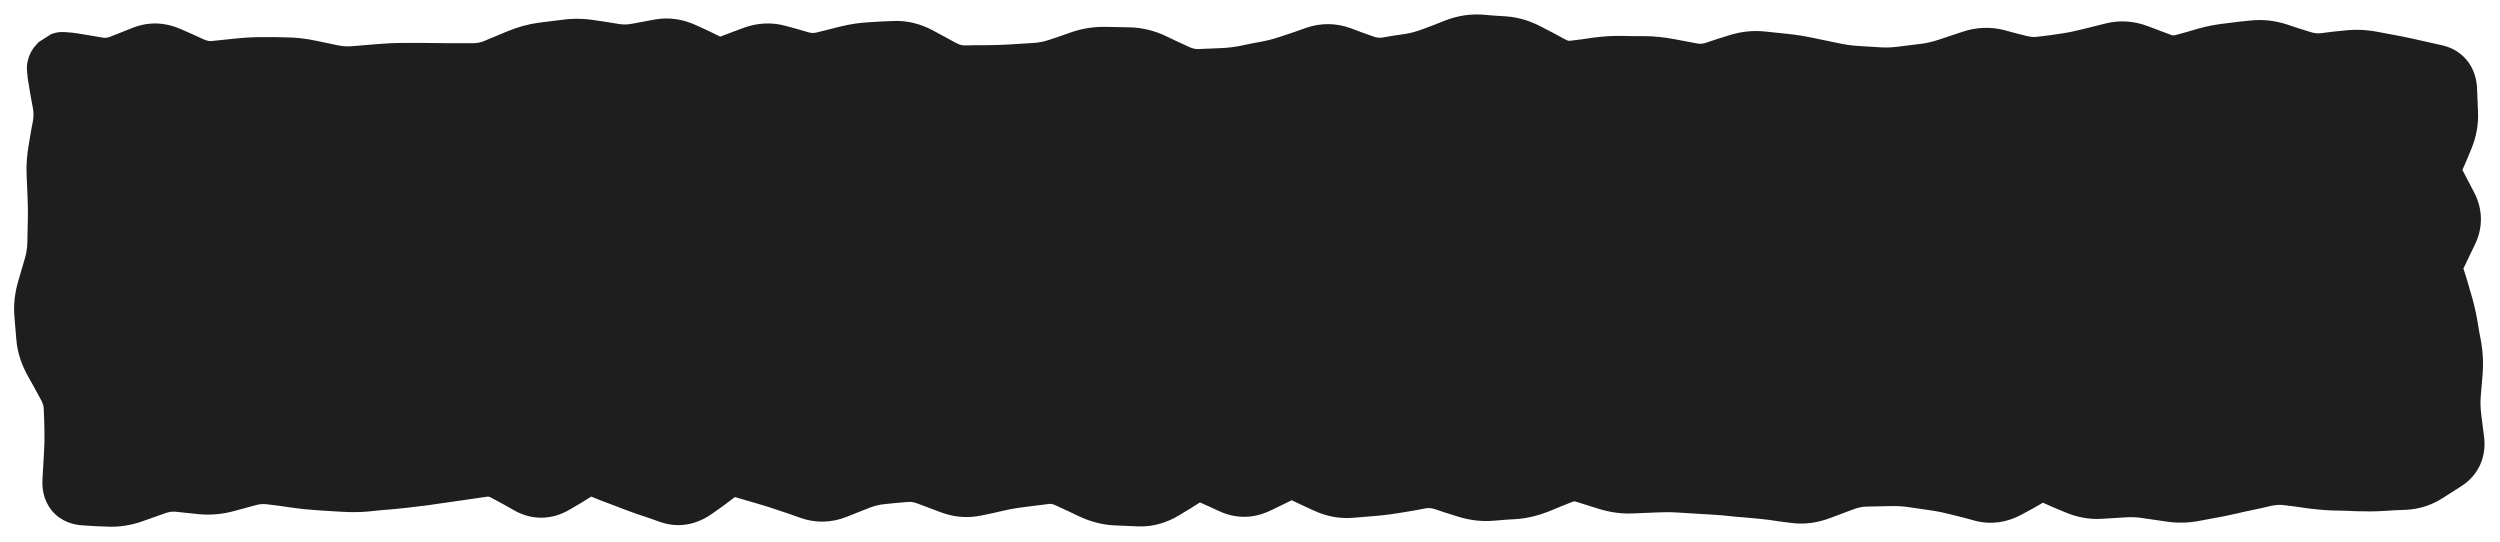 <svg width="120" height="26" viewBox="0 0 120 26" fill="none" xmlns="http://www.w3.org/2000/svg">
<path d="M3 3H117V23H3V3Z" fill="#1E1E1E"/>
<path d="M71.731 0.75L72.293 0.785C72.903 0.828 73.479 1.015 74.016 1.301L74.578 1.594L75.141 1.898C75.271 1.968 75.335 1.961 75.363 1.957L75.926 1.887L76.488 1.805C76.932 1.746 77.379 1.718 77.824 1.723L78.387 1.734H78.949C79.413 1.74 79.884 1.789 80.344 1.875L81.469 2.086C81.589 2.108 81.712 2.109 81.856 2.062L82.418 1.875L82.981 1.699C83.543 1.519 84.125 1.45 84.715 1.512L85.84 1.629C86.268 1.674 86.703 1.749 87.129 1.84L88.254 2.074C88.556 2.138 88.859 2.185 89.156 2.203L90.281 2.273C90.56 2.29 90.844 2.275 91.125 2.238L92.25 2.098C92.522 2.062 92.798 1.993 93.082 1.898L94.207 1.523C94.849 1.309 95.527 1.273 96.188 1.441L96.75 1.594L97.312 1.734C97.499 1.781 97.677 1.783 97.852 1.758L98.414 1.688L98.977 1.605C99.299 1.559 99.623 1.488 99.949 1.406L101.074 1.125C101.756 0.955 102.442 1.009 103.09 1.254L104.215 1.676C104.298 1.707 104.346 1.703 104.402 1.688L104.965 1.535L105.527 1.371C105.979 1.243 106.438 1.163 106.898 1.113L107.461 1.043L108.023 0.984C108.616 0.921 109.205 0.99 109.77 1.172L110.332 1.359L110.895 1.535C111.076 1.594 111.245 1.611 111.398 1.594L111.961 1.523L112.523 1.465C113.048 1.406 113.574 1.425 114.094 1.523L115.219 1.734C115.609 1.808 115.974 1.892 116.309 1.969L117.246 2.18C117.693 2.283 118.149 2.532 118.477 2.977C118.784 3.396 118.881 3.862 118.898 4.242L118.945 5.367C118.972 5.978 118.861 6.576 118.629 7.137L118.395 7.699L118.195 8.156L118.465 8.672L118.758 9.234C119.172 10.021 119.196 10.907 118.805 11.719L118.266 12.844L118.242 12.879L118.418 13.441L118.582 14.004C118.713 14.435 118.822 14.868 118.898 15.305L118.992 15.867L119.098 16.43C119.184 16.926 119.206 17.429 119.168 17.93L119.074 19.055C119.053 19.328 119.064 19.601 119.098 19.875L119.238 21C119.288 21.404 119.248 21.861 119.051 22.301C118.852 22.742 118.537 23.078 118.184 23.309L117.27 23.895C116.739 24.24 116.148 24.434 115.523 24.469L114.961 24.492L114.398 24.527C113.979 24.55 113.552 24.553 113.133 24.539L112.57 24.516L112.008 24.504C111.586 24.489 111.163 24.453 110.742 24.398L110.18 24.316L109.617 24.246C109.421 24.221 109.224 24.235 109.02 24.281L108.457 24.41L107.895 24.527C107.505 24.616 107.112 24.709 106.723 24.785L105.598 24.996C105.054 25.103 104.505 25.116 103.957 25.031L102.832 24.867C102.566 24.826 102.298 24.814 102.035 24.832L100.91 24.902C100.277 24.945 99.668 24.823 99.094 24.574L98.531 24.34L98.062 24.129L97.594 24.398L97.031 24.703C96.357 25.069 95.587 25.202 94.805 24.996L94.242 24.844L93.68 24.703C93.358 24.619 93.036 24.55 92.719 24.504L91.594 24.34C91.303 24.298 91.015 24.286 90.727 24.293L89.602 24.316C89.408 24.321 89.196 24.359 88.969 24.445L87.844 24.867C87.252 25.092 86.627 25.184 85.992 25.102L85.43 25.031L84.867 24.949C84.516 24.904 84.164 24.874 83.812 24.844L83.25 24.797L82.688 24.738C82.326 24.707 81.959 24.689 81.598 24.668L80.473 24.598C80.15 24.579 79.823 24.583 79.5 24.598L78.375 24.645C77.819 24.669 77.267 24.589 76.734 24.422L75.609 24.07C75.583 24.063 75.567 24.07 75.562 24.07C75.554 24.071 75.529 24.067 75.492 24.082L74.93 24.305L74.367 24.539C73.864 24.74 73.343 24.872 72.809 24.914L72.246 24.949L71.684 24.996C71.107 25.042 70.535 24.972 69.984 24.797L69.422 24.621L68.859 24.434C68.709 24.386 68.576 24.377 68.449 24.398L67.887 24.504L67.324 24.598C66.905 24.671 66.479 24.727 66.059 24.762L64.934 24.855C64.276 24.909 63.644 24.776 63.059 24.504L62.496 24.246L62.004 24.012L61.523 24.246L60.961 24.516C60.197 24.882 59.364 24.909 58.582 24.562L58.02 24.305L57.598 24.117L57.152 24.398L56.59 24.738C56.005 25.09 55.337 25.298 54.621 25.266L53.496 25.219C52.905 25.191 52.332 25.036 51.797 24.785L51.234 24.516L50.672 24.258C50.528 24.191 50.437 24.18 50.367 24.188L49.242 24.328C48.918 24.367 48.584 24.419 48.258 24.492L47.695 24.621L47.133 24.738C46.459 24.887 45.787 24.828 45.152 24.586L44.027 24.164C43.854 24.098 43.711 24.081 43.582 24.094L43.02 24.141L42.457 24.199C42.229 24.221 41.985 24.275 41.73 24.375L40.605 24.82C39.906 25.093 39.165 25.114 38.449 24.867L37.887 24.668L37.324 24.48C36.977 24.36 36.627 24.25 36.281 24.152L35.719 23.988L35.273 23.859L34.746 24.258L34.184 24.656C33.484 25.157 32.603 25.377 31.688 25.055L31.125 24.855L30.562 24.668C30.175 24.532 29.79 24.383 29.402 24.234L28.84 24.023L28.383 23.836L27.891 24.141L27.328 24.469C26.506 24.953 25.562 24.983 24.715 24.516L24.152 24.199L23.59 23.895C23.479 23.834 23.429 23.834 23.414 23.836L22.289 24C21.908 24.057 21.522 24.113 21.141 24.164L20.578 24.246L20.016 24.316C19.619 24.369 19.217 24.41 18.82 24.445L18.258 24.492L17.695 24.551C17.247 24.59 16.796 24.591 16.348 24.562L15.223 24.492C14.81 24.466 14.392 24.422 13.98 24.363L13.418 24.281L12.855 24.211C12.686 24.187 12.511 24.186 12.328 24.234L11.203 24.539C10.66 24.683 10.098 24.734 9.539 24.68L8.414 24.562C8.27 24.549 8.113 24.57 7.934 24.633L6.809 25.031C6.261 25.224 5.69 25.307 5.109 25.277L4.547 25.254L3.984 25.219C3.533 25.195 2.925 25.042 2.484 24.504C2.065 23.992 2.015 23.395 2.039 22.992L2.109 21.773C2.132 21.406 2.142 21.057 2.133 20.73L2.121 20.168L2.098 19.605C2.095 19.504 2.065 19.366 1.957 19.172L1.652 18.609L1.336 18.047C1.038 17.512 0.837 16.927 0.785 16.312L0.691 15.188C0.644 14.624 0.71 14.067 0.867 13.523L1.195 12.398C1.27 12.143 1.307 11.889 1.312 11.648L1.336 10.523C1.344 10.184 1.339 9.844 1.324 9.504L1.277 8.379C1.257 7.893 1.297 7.407 1.383 6.926L1.477 6.363L1.582 5.801C1.618 5.601 1.617 5.402 1.582 5.203L1.477 4.641L1.383 4.078C1.346 3.872 1.313 3.658 1.301 3.469C1.295 3.379 1.284 3.237 1.301 3.082C1.31 3.004 1.337 2.881 1.383 2.742C1.425 2.614 1.523 2.374 1.746 2.145L1.805 2.074L1.863 2.016L2.473 1.629C2.612 1.581 2.734 1.557 2.812 1.547C2.969 1.528 3.121 1.542 3.211 1.547C3.398 1.557 3.606 1.583 3.809 1.617L4.934 1.805C5.026 1.82 5.136 1.823 5.273 1.77L6.398 1.324C7.154 1.033 7.942 1.069 8.672 1.395L9.234 1.641L9.797 1.898C9.953 1.968 10.071 1.978 10.16 1.969L11.285 1.852C11.713 1.807 12.146 1.78 12.574 1.781H13.137L13.699 1.793C14.175 1.795 14.648 1.847 15.117 1.945L16.242 2.18C16.476 2.229 16.708 2.235 16.934 2.215L18.059 2.121C18.476 2.085 18.894 2.062 19.312 2.062H20.438C20.816 2.063 21.196 2.072 21.574 2.074H22.699C22.858 2.075 23.035 2.052 23.238 1.969L24.363 1.5C24.849 1.299 25.351 1.158 25.863 1.09L26.988 0.949C27.51 0.88 28.039 0.888 28.559 0.973L29.121 1.055L29.684 1.148C29.887 1.181 30.088 1.186 30.293 1.148L31.418 0.938C32.13 0.807 32.825 0.93 33.457 1.23L34.02 1.488L34.57 1.758L35.098 1.559L35.66 1.348C36.322 1.099 37.021 1.052 37.711 1.242L38.273 1.395L38.836 1.559C38.962 1.593 39.078 1.589 39.199 1.559L40.324 1.277C40.792 1.16 41.265 1.089 41.742 1.066L42.305 1.031L42.867 1.008C43.544 0.976 44.186 1.145 44.766 1.453L45.891 2.062C46.074 2.16 46.209 2.181 46.301 2.18L46.863 2.168H47.426C47.773 2.165 48.121 2.153 48.469 2.133L49.594 2.062C49.829 2.049 50.078 2.006 50.332 1.922L50.895 1.734L51.457 1.535C51.987 1.358 52.541 1.277 53.098 1.289L54.223 1.312C54.824 1.326 55.403 1.47 55.945 1.723L56.508 1.992L57.07 2.25C57.251 2.334 57.392 2.36 57.504 2.355L58.629 2.309C58.923 2.296 59.221 2.262 59.52 2.203L60.082 2.086L60.645 1.98C60.949 1.92 61.258 1.83 61.57 1.723L62.133 1.535L62.695 1.336C63.394 1.095 64.123 1.099 64.816 1.348L65.379 1.559L65.941 1.758C66.09 1.811 66.215 1.821 66.328 1.805L66.891 1.711L67.453 1.629C67.717 1.588 67.993 1.513 68.273 1.406L68.836 1.195L69.398 0.973C69.963 0.757 70.561 0.661 71.168 0.703L71.731 0.75ZM70.477 3.773L69.914 3.996L69.352 4.207C68.885 4.385 68.406 4.518 67.922 4.594L67.359 4.676L66.797 4.77C66.163 4.868 65.531 4.796 64.934 4.582L64.371 4.371L63.809 4.172C63.77 4.158 63.746 4.16 63.738 4.16C63.731 4.16 63.714 4.161 63.68 4.172L63.117 4.371L62.555 4.559C62.118 4.709 61.675 4.834 61.23 4.922L60.668 5.027L60.105 5.145C59.656 5.233 59.2 5.278 58.746 5.297L57.621 5.344C56.984 5.37 56.373 5.234 55.805 4.969L54.68 4.453C54.473 4.357 54.3 4.316 54.152 4.312L53.027 4.289C52.836 4.285 52.635 4.311 52.418 4.383L51.293 4.758C50.801 4.922 50.293 5.032 49.781 5.062L49.219 5.086L48.656 5.121C48.256 5.145 47.849 5.164 47.449 5.168H46.887L46.324 5.18C45.669 5.185 45.049 5.011 44.484 4.711L43.359 4.102C43.191 4.012 43.079 4.004 43.008 4.008L41.883 4.055C41.611 4.068 41.332 4.113 41.051 4.184L39.926 4.465C39.298 4.623 38.662 4.613 38.039 4.441L36.914 4.137C36.854 4.12 36.803 4.116 36.715 4.148L35.59 4.57C34.819 4.86 34.021 4.81 33.293 4.465L32.73 4.207L32.168 3.938C32.05 3.882 31.995 3.884 31.957 3.891L30.832 4.102C30.289 4.201 29.736 4.202 29.191 4.113L28.066 3.926C27.838 3.889 27.613 3.884 27.387 3.914L26.824 3.996L26.262 4.066C26.024 4.098 25.775 4.169 25.512 4.277L24.949 4.512L24.387 4.734C23.842 4.959 23.266 5.078 22.676 5.074H21.551C21.18 5.072 20.809 5.063 20.438 5.062H19.312C18.982 5.062 18.648 5.08 18.316 5.109L17.191 5.203C16.668 5.249 16.148 5.217 15.633 5.109L14.508 4.875C14.23 4.817 13.947 4.794 13.676 4.793L13.113 4.781H12.551C12.232 4.78 11.909 4.795 11.59 4.828L10.465 4.945C9.807 5.014 9.169 4.904 8.578 4.641L8.016 4.383L7.453 4.137L7.441 4.125L6.914 4.348L6.352 4.559C5.77 4.784 5.159 4.858 4.535 4.77C4.617 5.289 4.628 5.81 4.535 6.328L4.43 6.891L4.336 7.453C4.288 7.721 4.266 7.987 4.277 8.25L4.324 9.375C4.341 9.781 4.346 10.188 4.336 10.594L4.312 11.719C4.3 12.228 4.21 12.736 4.066 13.23L3.914 13.793L3.75 14.355C3.69 14.561 3.664 14.757 3.68 14.941L3.773 16.066C3.785 16.201 3.842 16.369 3.961 16.582L4.266 17.145L4.582 17.707C4.891 18.262 5.079 18.875 5.098 19.523L5.121 20.086L5.133 20.648C5.145 21.07 5.136 21.503 5.109 21.949L5.086 22.277L5.262 22.289C5.43 22.298 5.611 22.266 5.812 22.195L6.375 21.996L6.938 21.809C7.507 21.608 8.103 21.527 8.707 21.586L9.27 21.633L9.832 21.691C10.024 21.71 10.223 21.7 10.43 21.645L11.555 21.34C12.118 21.19 12.699 21.153 13.277 21.234L14.402 21.398C14.738 21.446 15.076 21.471 15.41 21.492L15.973 21.539L16.535 21.574C16.832 21.593 17.129 21.588 17.426 21.562L17.988 21.504L18.551 21.457C18.903 21.426 19.265 21.387 19.617 21.34L20.18 21.27L20.742 21.188C21.108 21.139 21.478 21.09 21.844 21.035L22.969 20.871C23.711 20.761 24.42 20.925 25.043 21.27L25.605 21.574L25.969 21.773L26.367 21.551L26.93 21.223L27.492 20.965C27.886 20.831 28.302 20.78 28.723 20.836L29.355 21L29.918 21.223L30.48 21.434C30.84 21.572 31.199 21.706 31.559 21.832L32.121 22.031L32.508 22.16L33 21.82L33.562 21.41C34.231 20.932 35.071 20.691 35.965 20.941L36.527 21.105L37.09 21.258C37.494 21.372 37.906 21.505 38.309 21.645L38.871 21.832L39.434 22.031C39.446 22.035 39.453 22.042 39.457 22.043H39.48C39.487 22.041 39.499 22.038 39.516 22.031L40.641 21.586C41.135 21.392 41.643 21.262 42.164 21.211L42.727 21.164L43.289 21.105C43.908 21.045 44.518 21.133 45.094 21.352L45.656 21.574L46.219 21.785C46.332 21.828 46.413 21.825 46.488 21.809L47.051 21.691L47.613 21.562C48.036 21.468 48.465 21.39 48.891 21.34L49.453 21.281L50.016 21.211C50.694 21.131 51.348 21.257 51.949 21.539L52.512 21.809L53.074 22.066C53.289 22.167 53.478 22.211 53.637 22.219L54.762 22.266C54.798 22.267 54.886 22.266 55.043 22.172L56.168 21.492L56.754 21.223C57.161 21.087 57.589 21.044 58.02 21.117L58.676 21.316L59.238 21.562L59.719 21.785L60.223 21.551L60.785 21.281C61.562 20.908 62.414 20.892 63.199 21.258L63.762 21.527L64.324 21.785C64.484 21.859 64.598 21.874 64.688 21.867L65.812 21.773C66.142 21.746 66.478 21.702 66.809 21.645L67.371 21.551L67.934 21.445C68.554 21.338 69.177 21.384 69.773 21.574L70.336 21.762L70.898 21.938C71.095 22 71.278 22.021 71.449 22.008L72.574 21.914C72.786 21.897 73.011 21.847 73.254 21.75L74.379 21.305C75.065 21.029 75.797 20.987 76.512 21.211L77.637 21.562C77.853 21.63 78.054 21.653 78.246 21.645L79.371 21.598C79.797 21.579 80.223 21.585 80.648 21.609L81.211 21.645L81.773 21.668C82.162 21.69 82.556 21.717 82.945 21.75L83.508 21.797L84.07 21.855C84.465 21.889 84.86 21.922 85.254 21.973L85.816 22.055L86.379 22.125C86.493 22.14 86.62 22.126 86.777 22.066L87.902 21.645C88.425 21.446 88.975 21.33 89.531 21.316L90.656 21.293C91.115 21.282 91.572 21.309 92.027 21.375L93.152 21.539C93.584 21.602 94.014 21.684 94.441 21.797L95.004 21.949L95.543 22.078C95.551 22.075 95.577 22.08 95.602 22.066L96.727 21.457L97.312 21.211C97.712 21.096 98.129 21.076 98.543 21.152L99.164 21.34L100.289 21.832C100.461 21.905 100.597 21.922 100.711 21.914L101.273 21.879L101.836 21.832C102.322 21.799 102.806 21.828 103.289 21.902L104.414 22.066C104.616 22.098 104.818 22.095 105.023 22.055L105.586 21.949L106.148 21.832C106.507 21.762 106.867 21.691 107.227 21.609L108.352 21.352C108.895 21.228 109.451 21.198 110.004 21.27L110.566 21.352L111.129 21.422C111.457 21.465 111.787 21.493 112.113 21.504L112.676 21.516L113.238 21.539C113.569 21.55 113.904 21.545 114.234 21.527L114.797 21.504L115.359 21.469C115.48 21.462 115.567 21.434 115.641 21.387L116.086 21.082L116.203 20.988L116.191 20.812L116.121 20.25C116.062 19.776 116.049 19.296 116.086 18.82L116.133 18.258L116.168 17.695C116.187 17.447 116.177 17.198 116.133 16.945L115.945 15.82C115.891 15.507 115.807 15.19 115.711 14.871L115.547 14.309L115.371 13.746C115.142 12.988 115.226 12.221 115.559 11.531L115.828 10.969L116.039 10.523L115.805 10.078L115.512 9.516C115.118 8.766 115.061 7.92 115.395 7.113L115.617 6.551L115.852 5.988C115.929 5.801 115.951 5.646 115.945 5.508L115.922 4.945L115.629 4.887C115.339 4.82 115.014 4.755 114.656 4.688L113.531 4.477C113.302 4.433 113.075 4.416 112.852 4.441L112.289 4.512L111.727 4.57C111.133 4.637 110.546 4.577 109.98 4.395L109.418 4.207L108.855 4.031C108.673 3.972 108.507 3.956 108.352 3.973L107.227 4.09C106.938 4.121 106.644 4.182 106.348 4.266L105.785 4.418L105.223 4.582C104.53 4.778 103.825 4.739 103.16 4.488L102.598 4.277L102.035 4.055C101.935 4.017 101.868 4.026 101.801 4.043L100.676 4.324C100.252 4.43 99.825 4.509 99.398 4.57L98.273 4.734C97.701 4.816 97.123 4.783 96.562 4.641L96 4.5L95.438 4.348C95.351 4.327 95.272 4.337 95.168 4.371L94.043 4.746C93.58 4.901 93.101 5.013 92.625 5.074L91.5 5.215C91.034 5.275 90.562 5.29 90.094 5.262L88.969 5.191C88.519 5.164 88.067 5.111 87.621 5.016L87.059 4.887L86.496 4.77C86.174 4.701 85.854 4.651 85.535 4.617L84.41 4.5C84.252 4.483 84.08 4.499 83.894 4.559L83.332 4.734L82.769 4.922C82.166 5.115 81.534 5.157 80.906 5.039L79.781 4.828C79.493 4.774 79.209 4.738 78.926 4.734H78.363L77.801 4.723C77.499 4.719 77.191 4.741 76.887 4.781L76.324 4.852L75.762 4.934C75.04 5.029 74.349 4.874 73.734 4.547L73.172 4.242L72.609 3.949C72.396 3.836 72.221 3.783 72.082 3.773L70.957 3.703C70.816 3.693 70.659 3.704 70.477 3.773Z" fill="#1E1E1E"/>
</svg>
